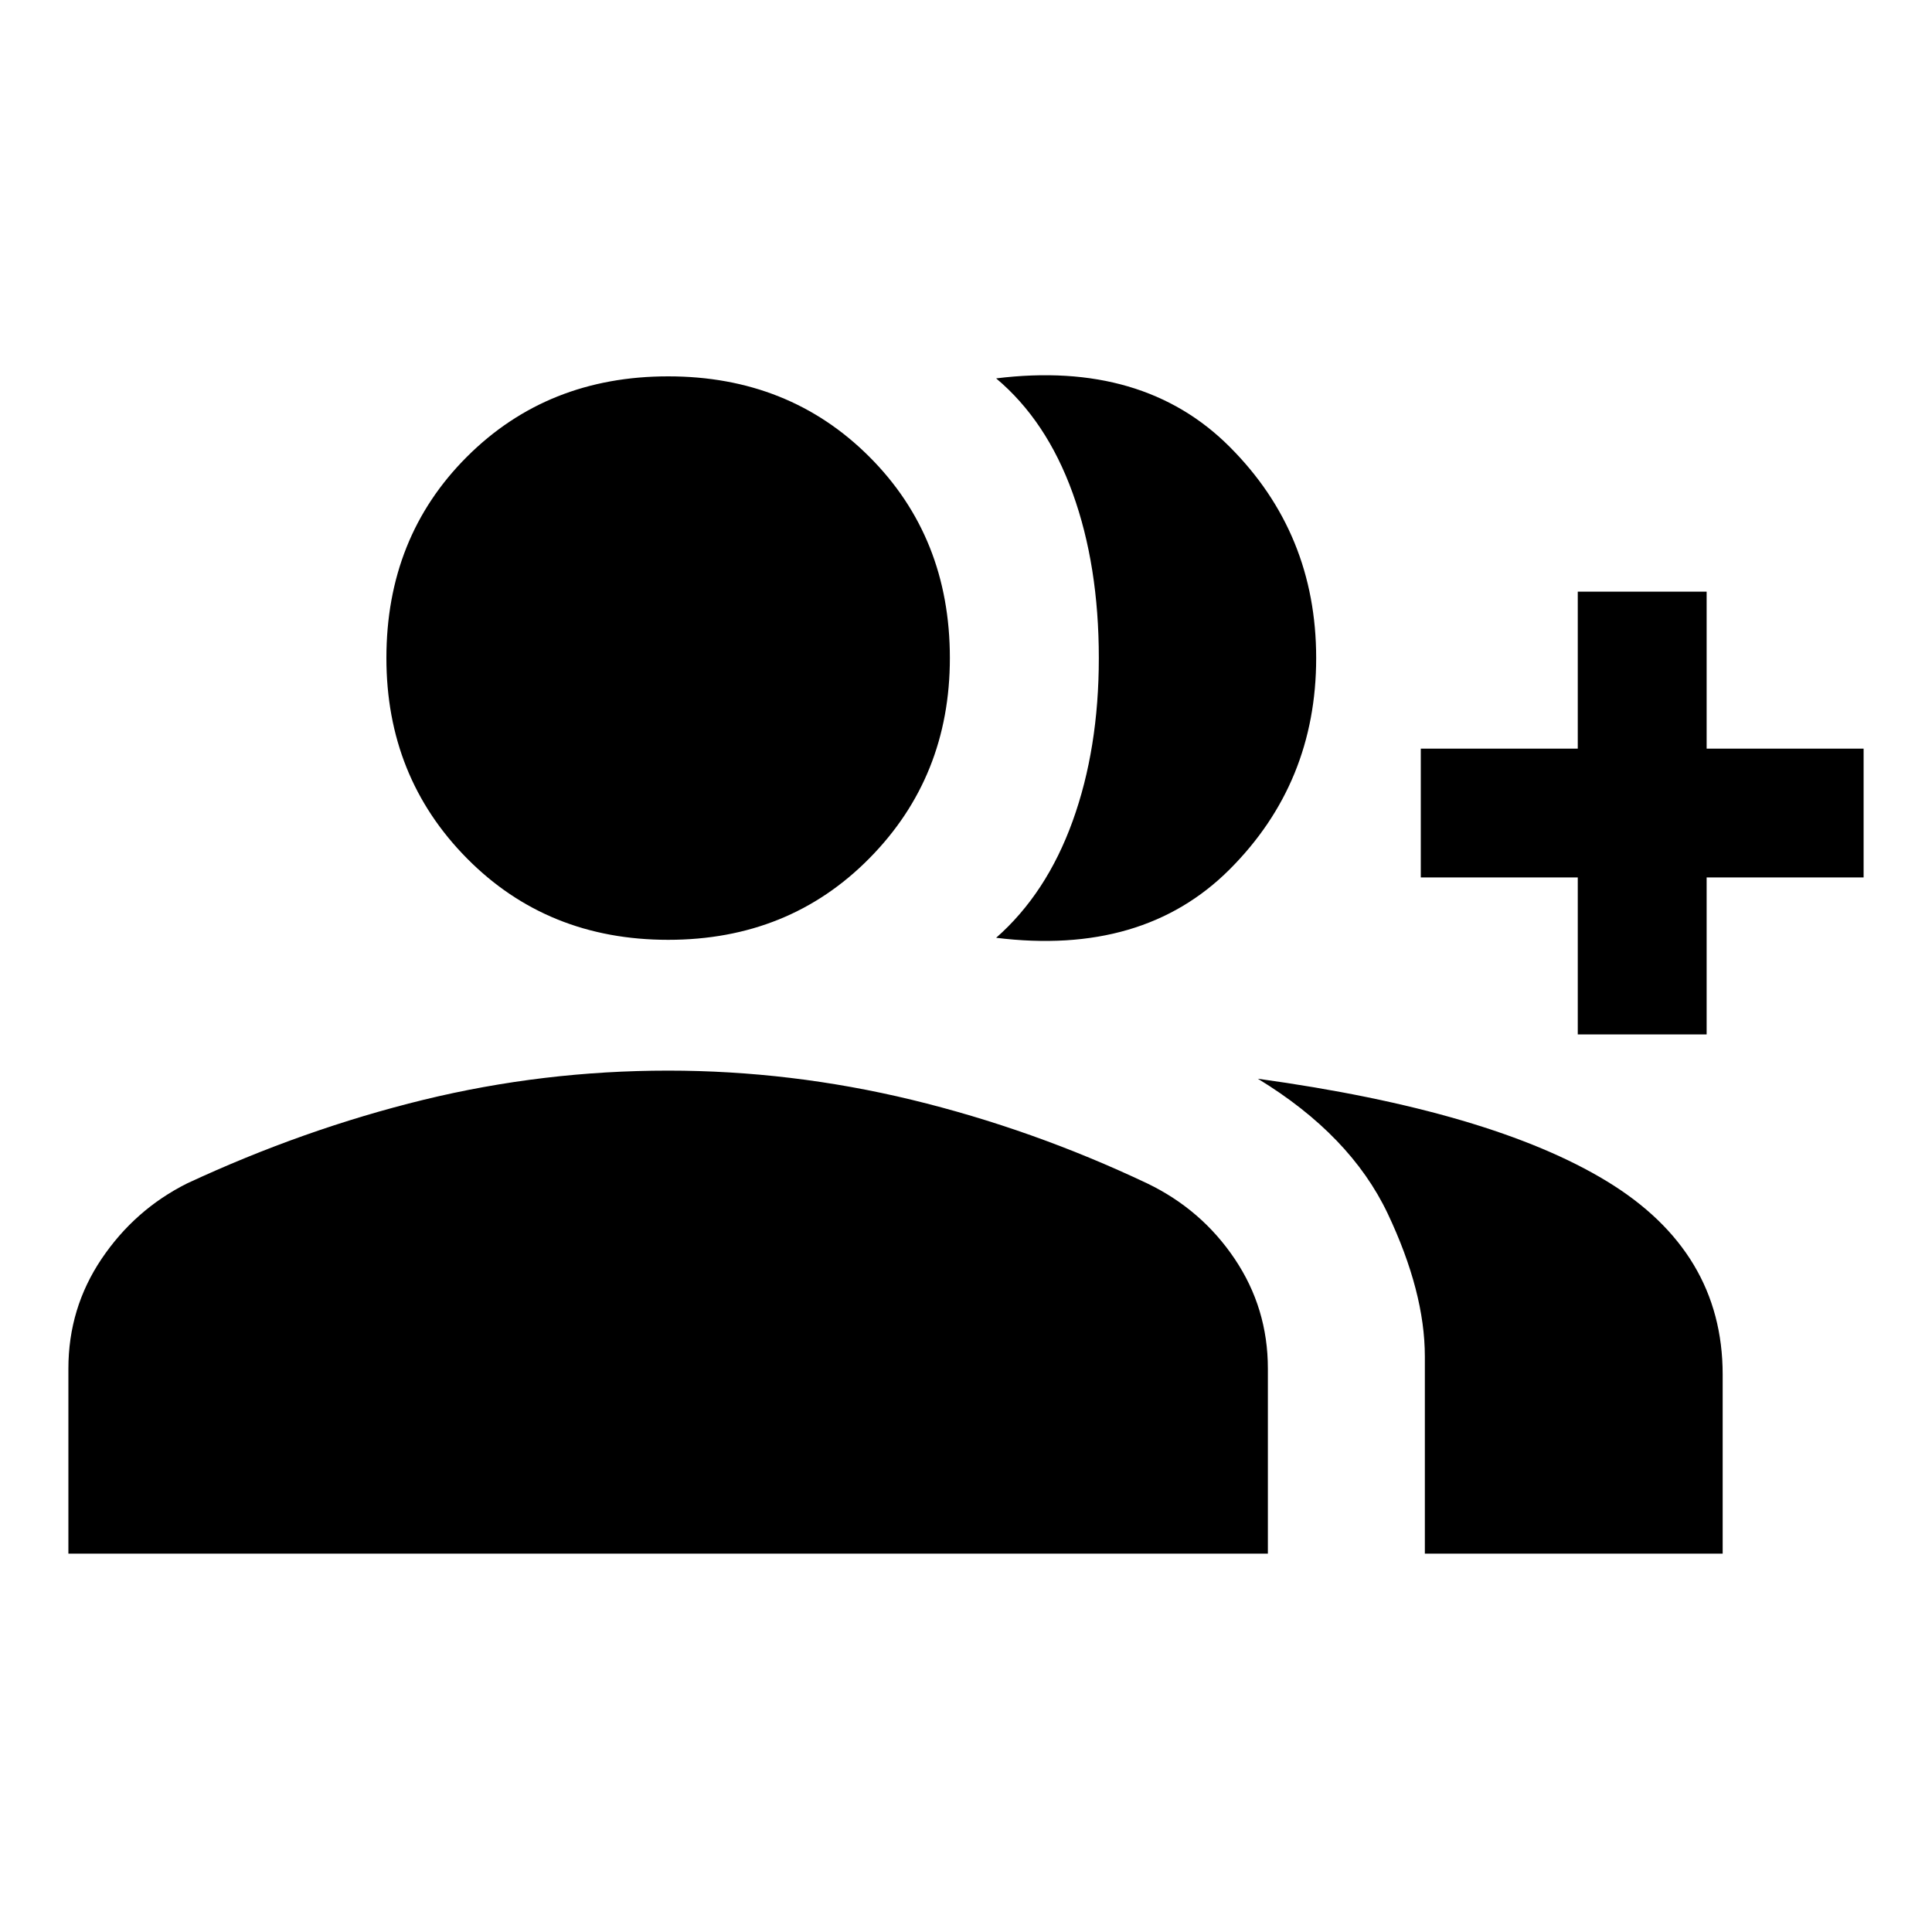 <svg xmlns="http://www.w3.org/2000/svg" viewBox="0 0 20 20"><path d="M.708 16.083v-1.916q0-.625.344-1.136.344-.51.886-.781 1.208-.562 2.447-.865 1.24-.302 2.532-.302 1.271 0 2.521.302 1.25.303 2.437.865.563.271.906.781.344.511.344 1.136v1.916Zm6.209-6.354q-1.25 0-2.084-.844Q4 8.042 4 6.812q0-1.25.833-2.083.834-.833 2.084-.833T9 4.729q.833.833.833 2.083 0 1.23-.833 2.073-.833.844-2.083.844Zm3.395-.021q.521-.458.792-1.208t.271-1.688q0-.958-.271-1.708t-.792-1.187q1.521-.188 2.417.708.896.896.896 2.187 0 1.292-.896 2.188-.896.896-2.417.708Zm4.438 6.375v-2.041q0-.667-.385-1.48-.386-.812-1.344-1.395 2.417.333 3.614 1.062 1.198.729 1.198 2v1.854Zm1.583-5.375V9.083h-1.625V7.75h1.625V6.125h1.334V7.75h1.625v1.333h-1.625v1.625Z"/></svg>
